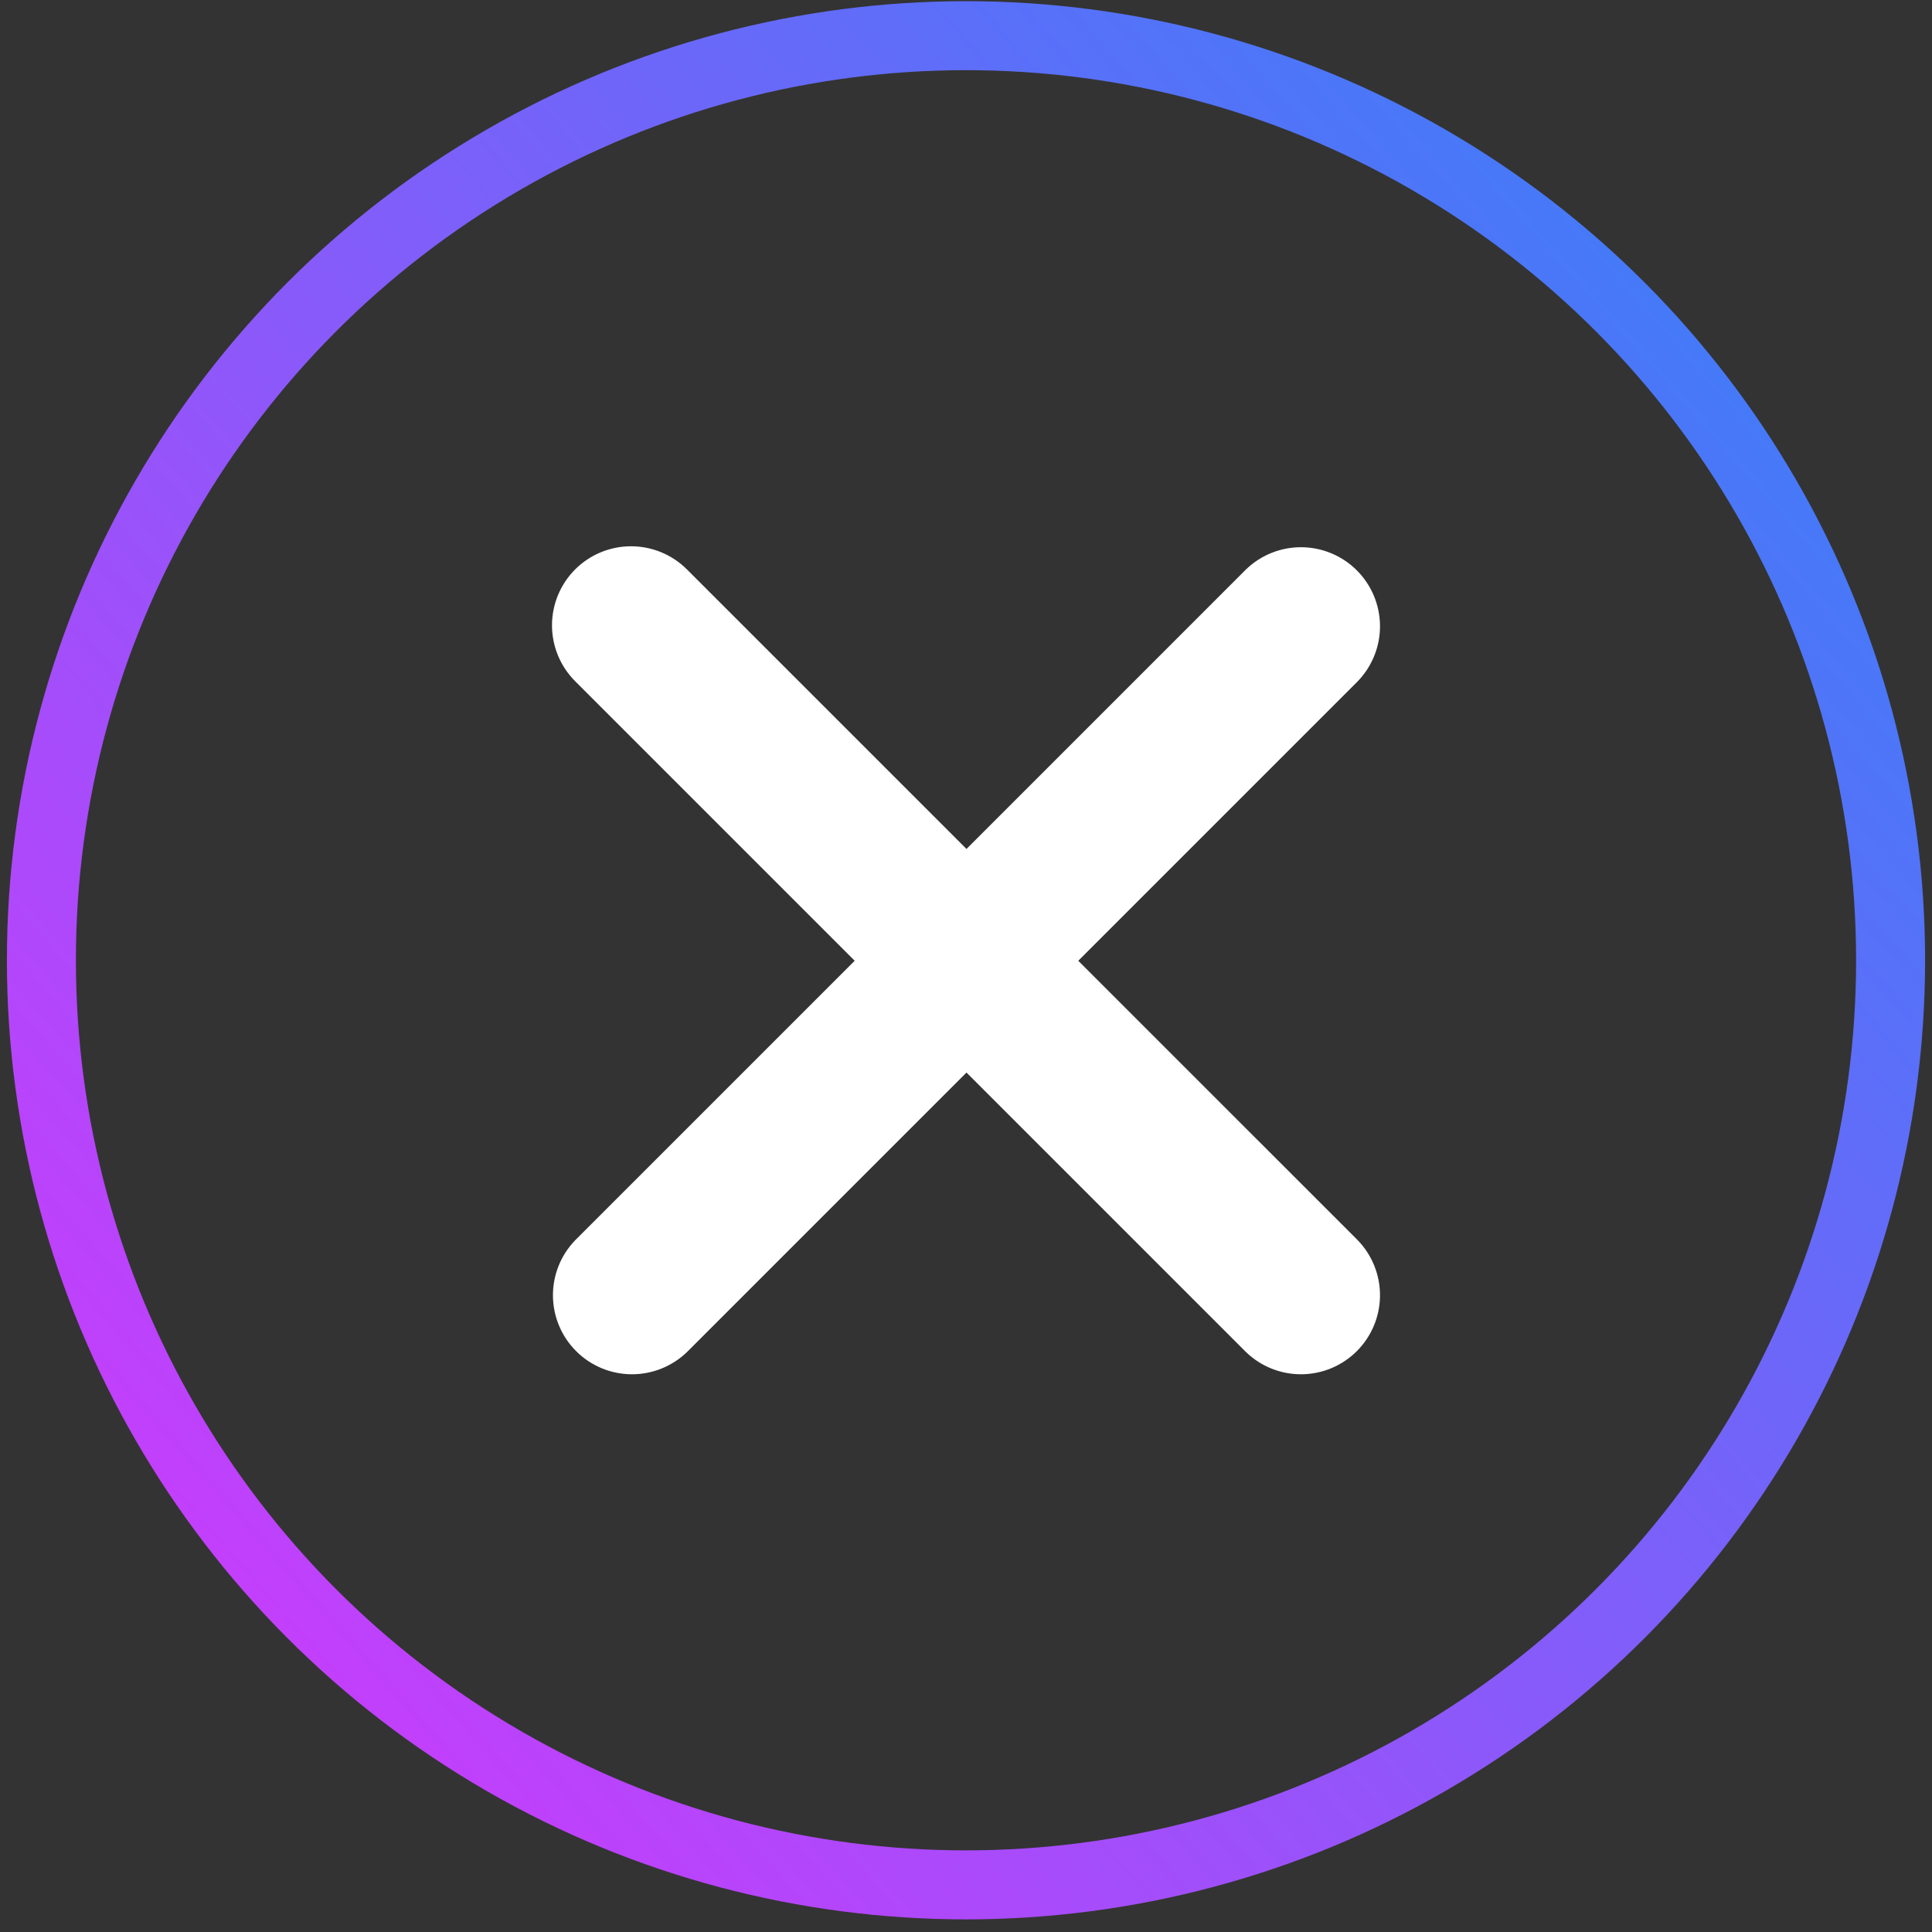 <svg width="140" height="140" viewBox="0 0 140 140" fill="none" xmlns="http://www.w3.org/2000/svg">
<rect x="0" y="0" width="140" height="140" fill="#333333" stroke="none"/>
<circle cx="70" cy="69.585" r="67" stroke="url(#paint0_linear_100_1552)" stroke-width="5"/>
<path d="M41.677 41.262C42.752 40.188 44.209 39.585 45.727 39.585C47.247 39.585 48.703 40.188 49.778 41.262L70.035 61.519L90.291 41.262C91.372 40.219 92.819 39.641 94.321 39.654C95.823 39.667 97.26 40.27 98.322 41.332C99.384 42.394 99.987 43.831 100 45.333C100.013 46.835 99.435 48.282 98.392 49.363L78.135 69.62L98.392 89.876C99.435 90.957 100.013 92.404 100 93.906C99.987 95.408 99.384 96.845 98.322 97.907C97.26 98.969 95.823 99.572 94.321 99.585C92.819 99.598 91.372 99.02 90.291 97.977L70.035 77.72L49.778 97.977C48.697 99.02 47.25 99.598 45.748 99.585C44.246 99.572 42.809 98.969 41.747 97.907C40.685 96.845 40.082 95.408 40.069 93.906C40.056 92.404 40.634 90.957 41.677 89.876L61.934 69.62L41.677 49.363C40.603 48.288 40 46.831 40 45.312C40 43.793 40.603 42.337 41.677 41.262Z" fill="white"/>
<defs>
<linearGradient id="paint0_linear_100_1552" x1="158.455" y1="0.085" x2="0.5" y2="139.085" gradientUnits="userSpaceOnUse">
<stop stop-color="#1F8BF7"/>
<stop offset="1" stop-color="#DC33FC"/>
</linearGradient>
</defs>
</svg>
